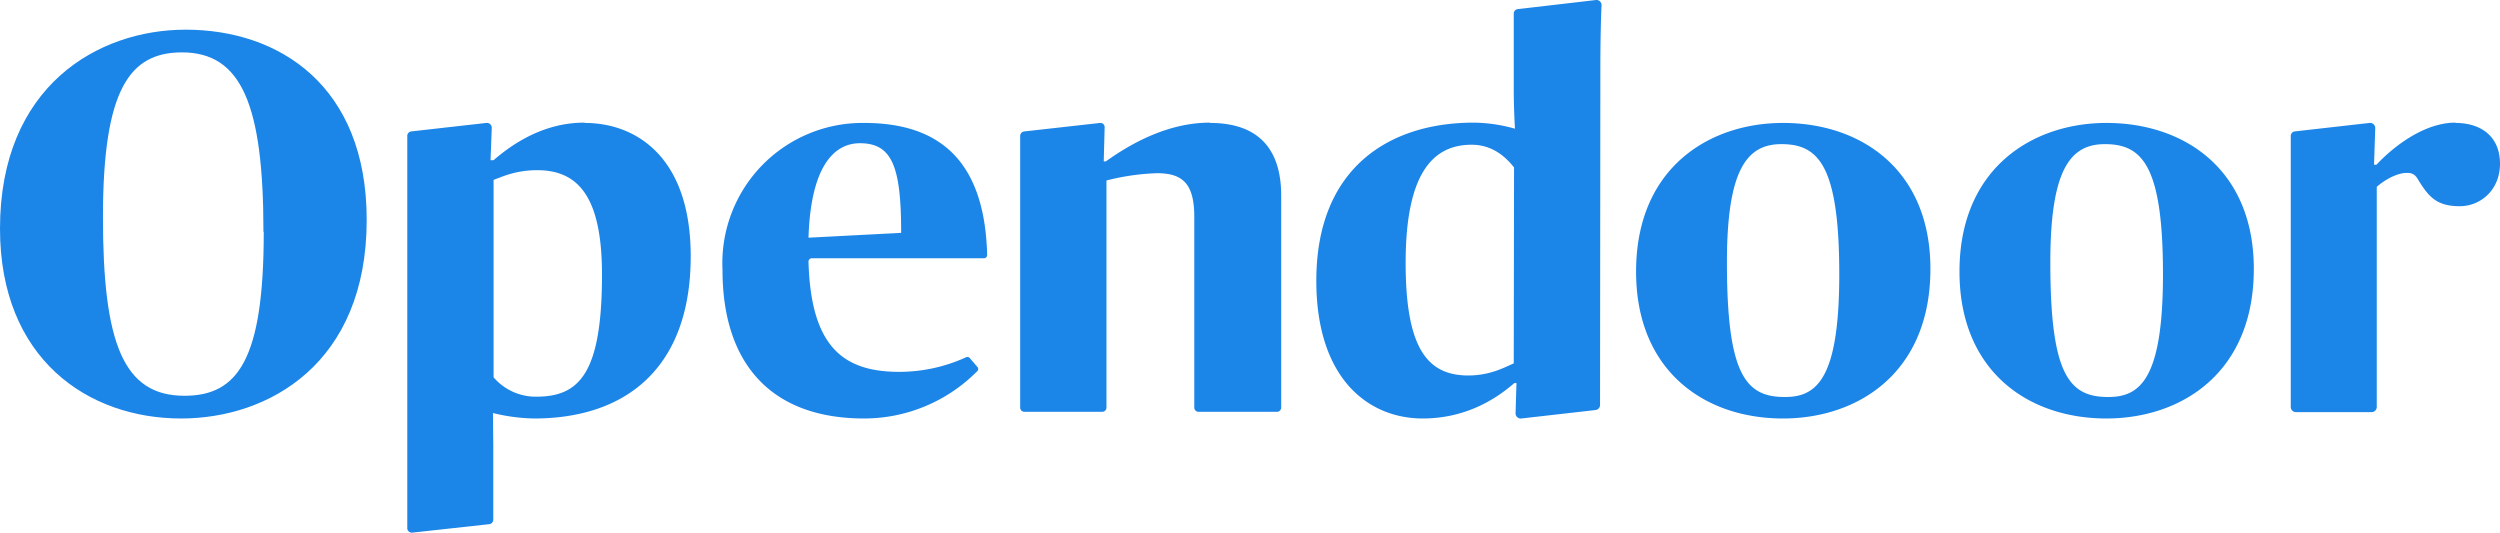 <svg id="Layer_1" data-name="Layer 1" xmlns="http://www.w3.org/2000/svg" viewBox="0 0 825.6 176"><defs><style>.cls-1{fill:#1c85e8}</style></defs><g id="New_Symbol" data-name="New Symbol"><path class="cls-1" d="M134.5 210c0-47.1 32.4-65.7 61.3-65.7 30.8 0 59.8 18.4 59.8 62.8 0 47.5-32.4 65.6-61.3 65.6-30.8 0-59.8-19.7-59.8-62.7zm87 1c0-41.8-7.2-59.2-26.9-59.2-17.3 0-26.1 12.2-26.1 54.4 0 41.8 6.8 59 26.9 59 17.7 0 26.2-12 26.2-54.1z" transform="translate(-134.5 -134.5)"/><path class="cls-1" d="M134.4 43.5"/><path class="cls-1" d="M373.1 223.6a46.3 46.3 0 0 1 46.8-48.5c24.4 0 39.8 12 40.6 43.6a1.1 1.1 0 0 1-1 1.1h-57a1.1 1.1 0 0 0-1 1.2c.8 28.4 11.8 36.3 30 36.3a53.1 53.1 0 0 0 22-4.8 1 1 0 0 1 1.3.3l2.4 2.8a1 1 0 0 1 0 1.5 52.6 52.6 0 0 1-37.3 15.6c-31.2 0-46.8-18.6-46.8-49zm28.3-10.6l30.7-1.6c0-21.7-2.9-29.6-13.6-29.6-9.2 0-16.3 8.7-17 31.2zM674.8 224.2c0-34.4 24.3-49.1 48.5-49.1 26 0 48.7 15.6 48.7 48.2 0 34.4-24 49.4-48.7 49.4-26 0-48.5-15.8-48.5-48.5zm67.1.9c0-36.2-7-43-19.1-43-11.3 0-18 8.2-18 39 0 36.7 6 44.5 19 44.5 10.8.1 18.1-6.2 18.1-40.6zM781.6 224.2c0-34.4 24.4-49.1 48.5-49.1 26 0 48.7 15.6 48.7 48.2 0 34.4-24 49.4-48.7 49.4-26 0-48.5-15.8-48.5-48.5zm67.2.9c0-36.2-7-43-19.2-43-11.3 0-18 8.2-18 39 0 36.7 6 44.5 19 44.5 10.8.1 18.2-6.2 18.2-40.6zM534.1 175c-13 0-24.9 6-34.4 12.8h-.7l.3-11.3a1.4 1.4 0 0 0-1.5-1.4l-25 2.8a1.5 1.5 0 0 0-1.4 1.4v89.8a1.4 1.4 0 0 0 1.4 1.4h25.7a1.4 1.4 0 0 0 1.4-1.4v-75a77.5 77.5 0 0 1 16.7-2.4c8.4 0 12.3 3.4 12.3 14.4v63a1.4 1.4 0 0 0 1.4 1.4h25.9a1.4 1.4 0 0 0 1.4-1.4v-70c0-16.1-8.2-24-23.5-24zM663 157.5c0-9.2.2-17.7.4-21.2a1.7 1.7 0 0 0-1.8-1.8l-25.8 3a1.5 1.5 0 0 0-1.4 1.4V164c0 6.5.4 13 .4 13a51.9 51.9 0 0 0-13.6-2c-28 0-52 15-52 52.2 0 32.6 17.4 45.5 35.1 45.5 12.6 0 22.6-5 30.3-11.7h.7l-.3 10a1.7 1.7 0 0 0 1.9 1.7l24.6-2.8a1.7 1.7 0 0 0 1.4-1.6zm-28.6 97c-2.8 1.2-7.7 4-15 4-13.6 0-20.7-9.1-20.7-37.2 0-29.6 9-39 21.8-39 6.6 0 11 3.7 14 7.5zM945.4 175c-10.4 0-20.6 8-26.1 13.9h-.8l.4-12a1.7 1.7 0 0 0-1.9-1.8l-24.7 2.8a1.5 1.5 0 0 0-1.3 1.5v89.5a1.7 1.7 0 0 0 1.7 1.7h25a1.7 1.7 0 0 0 1.7-1.7v-72.7c2.6-2.3 6.7-4.6 9.9-4.6 1.6 0 2.7.3 3.8 2.3 3.4 5.5 6 8.7 13.7 8.7 7 0 13.3-5.5 13.3-14 0-8.9-6.1-13.5-14.7-13.5zM327.5 175c-12.5 0-22.6 6-30 12.4h-1l.4-10.7a1.6 1.6 0 0 0-1.8-1.6l-24.8 2.8a1.5 1.5 0 0 0-1.3 1.4V309a1.5 1.5 0 0 0 1.6 1.4l25.5-2.8a1.5 1.5 0 0 0 1.3-1.5v-24.3l-.1-10.9a60.5 60.5 0 0 0 13.6 1.8c29.9 0 51.7-16.3 51.7-53.6 0-32.7-18-44-35-44zm-16 90.5a18.3 18.3 0 0 1-14-6.4v-65.2c2.8-1 7.3-3.2 14.4-3.2 13.7 0 21.4 9 21.4 34.5 0 32.8-7.6 40.3-21.7 40.3z" transform="translate(-134.5 -134.5)"/></g></svg>
